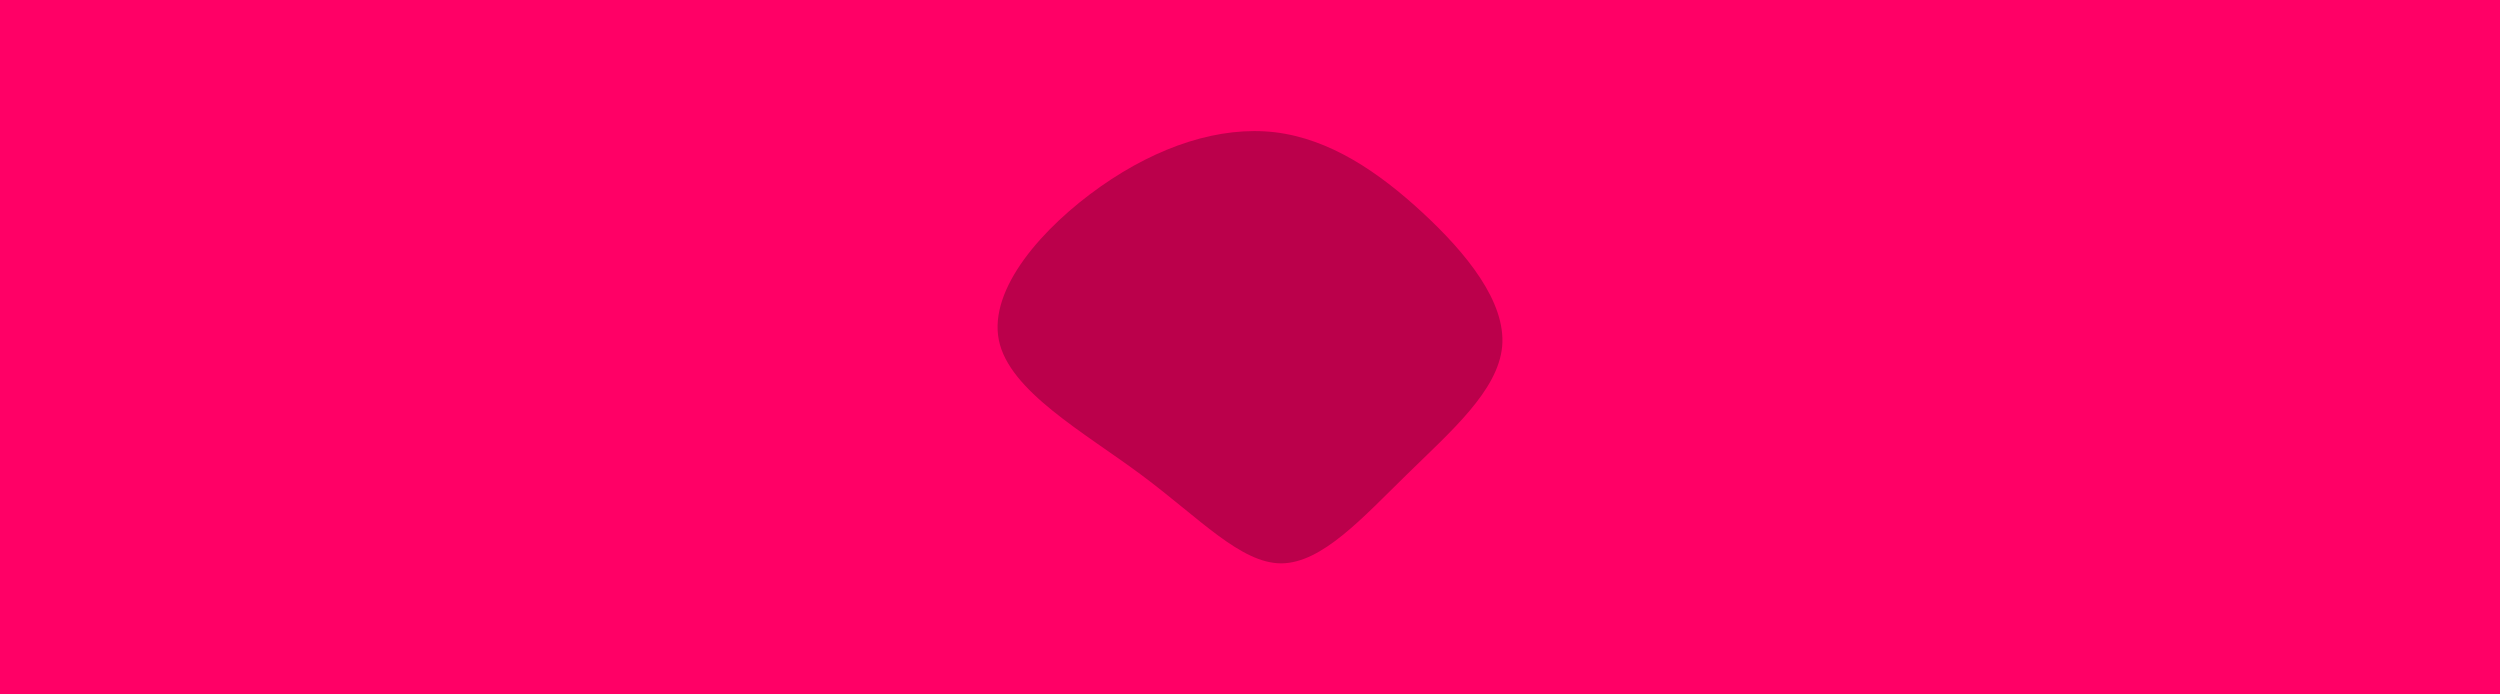 <svg id="visual" viewBox="0 0 900 250" width="900" height="250" xmlns="http://www.w3.org/2000/svg" xmlns:xlink="http://www.w3.org/1999/xlink" version="1.1"><rect x="0" y="0" width="900" height="250" fill="#FF0066"></rect><g transform="translate(461.379 126.111)"><path d="M50.7 -49.6C66.6 -34.9 80.8 -17.4 79.4 -1.4C77.9 14.6 60.9 29.2 45.1 44.7C29.2 60.2 14.6 76.6 -0.1 76.7C-14.7 76.7 -29.5 60.5 -50.3 45C-71.1 29.5 -98.1 14.7 -101.8 -3.7C-105.5 -22.2 -86 -44.3 -65.1 -59C-44.3 -73.6 -22.2 -80.8 -2.4 -78.5C17.4 -76.1 34.9 -64.2 50.7 -49.6" fill="#BB004B"></path></g></svg>